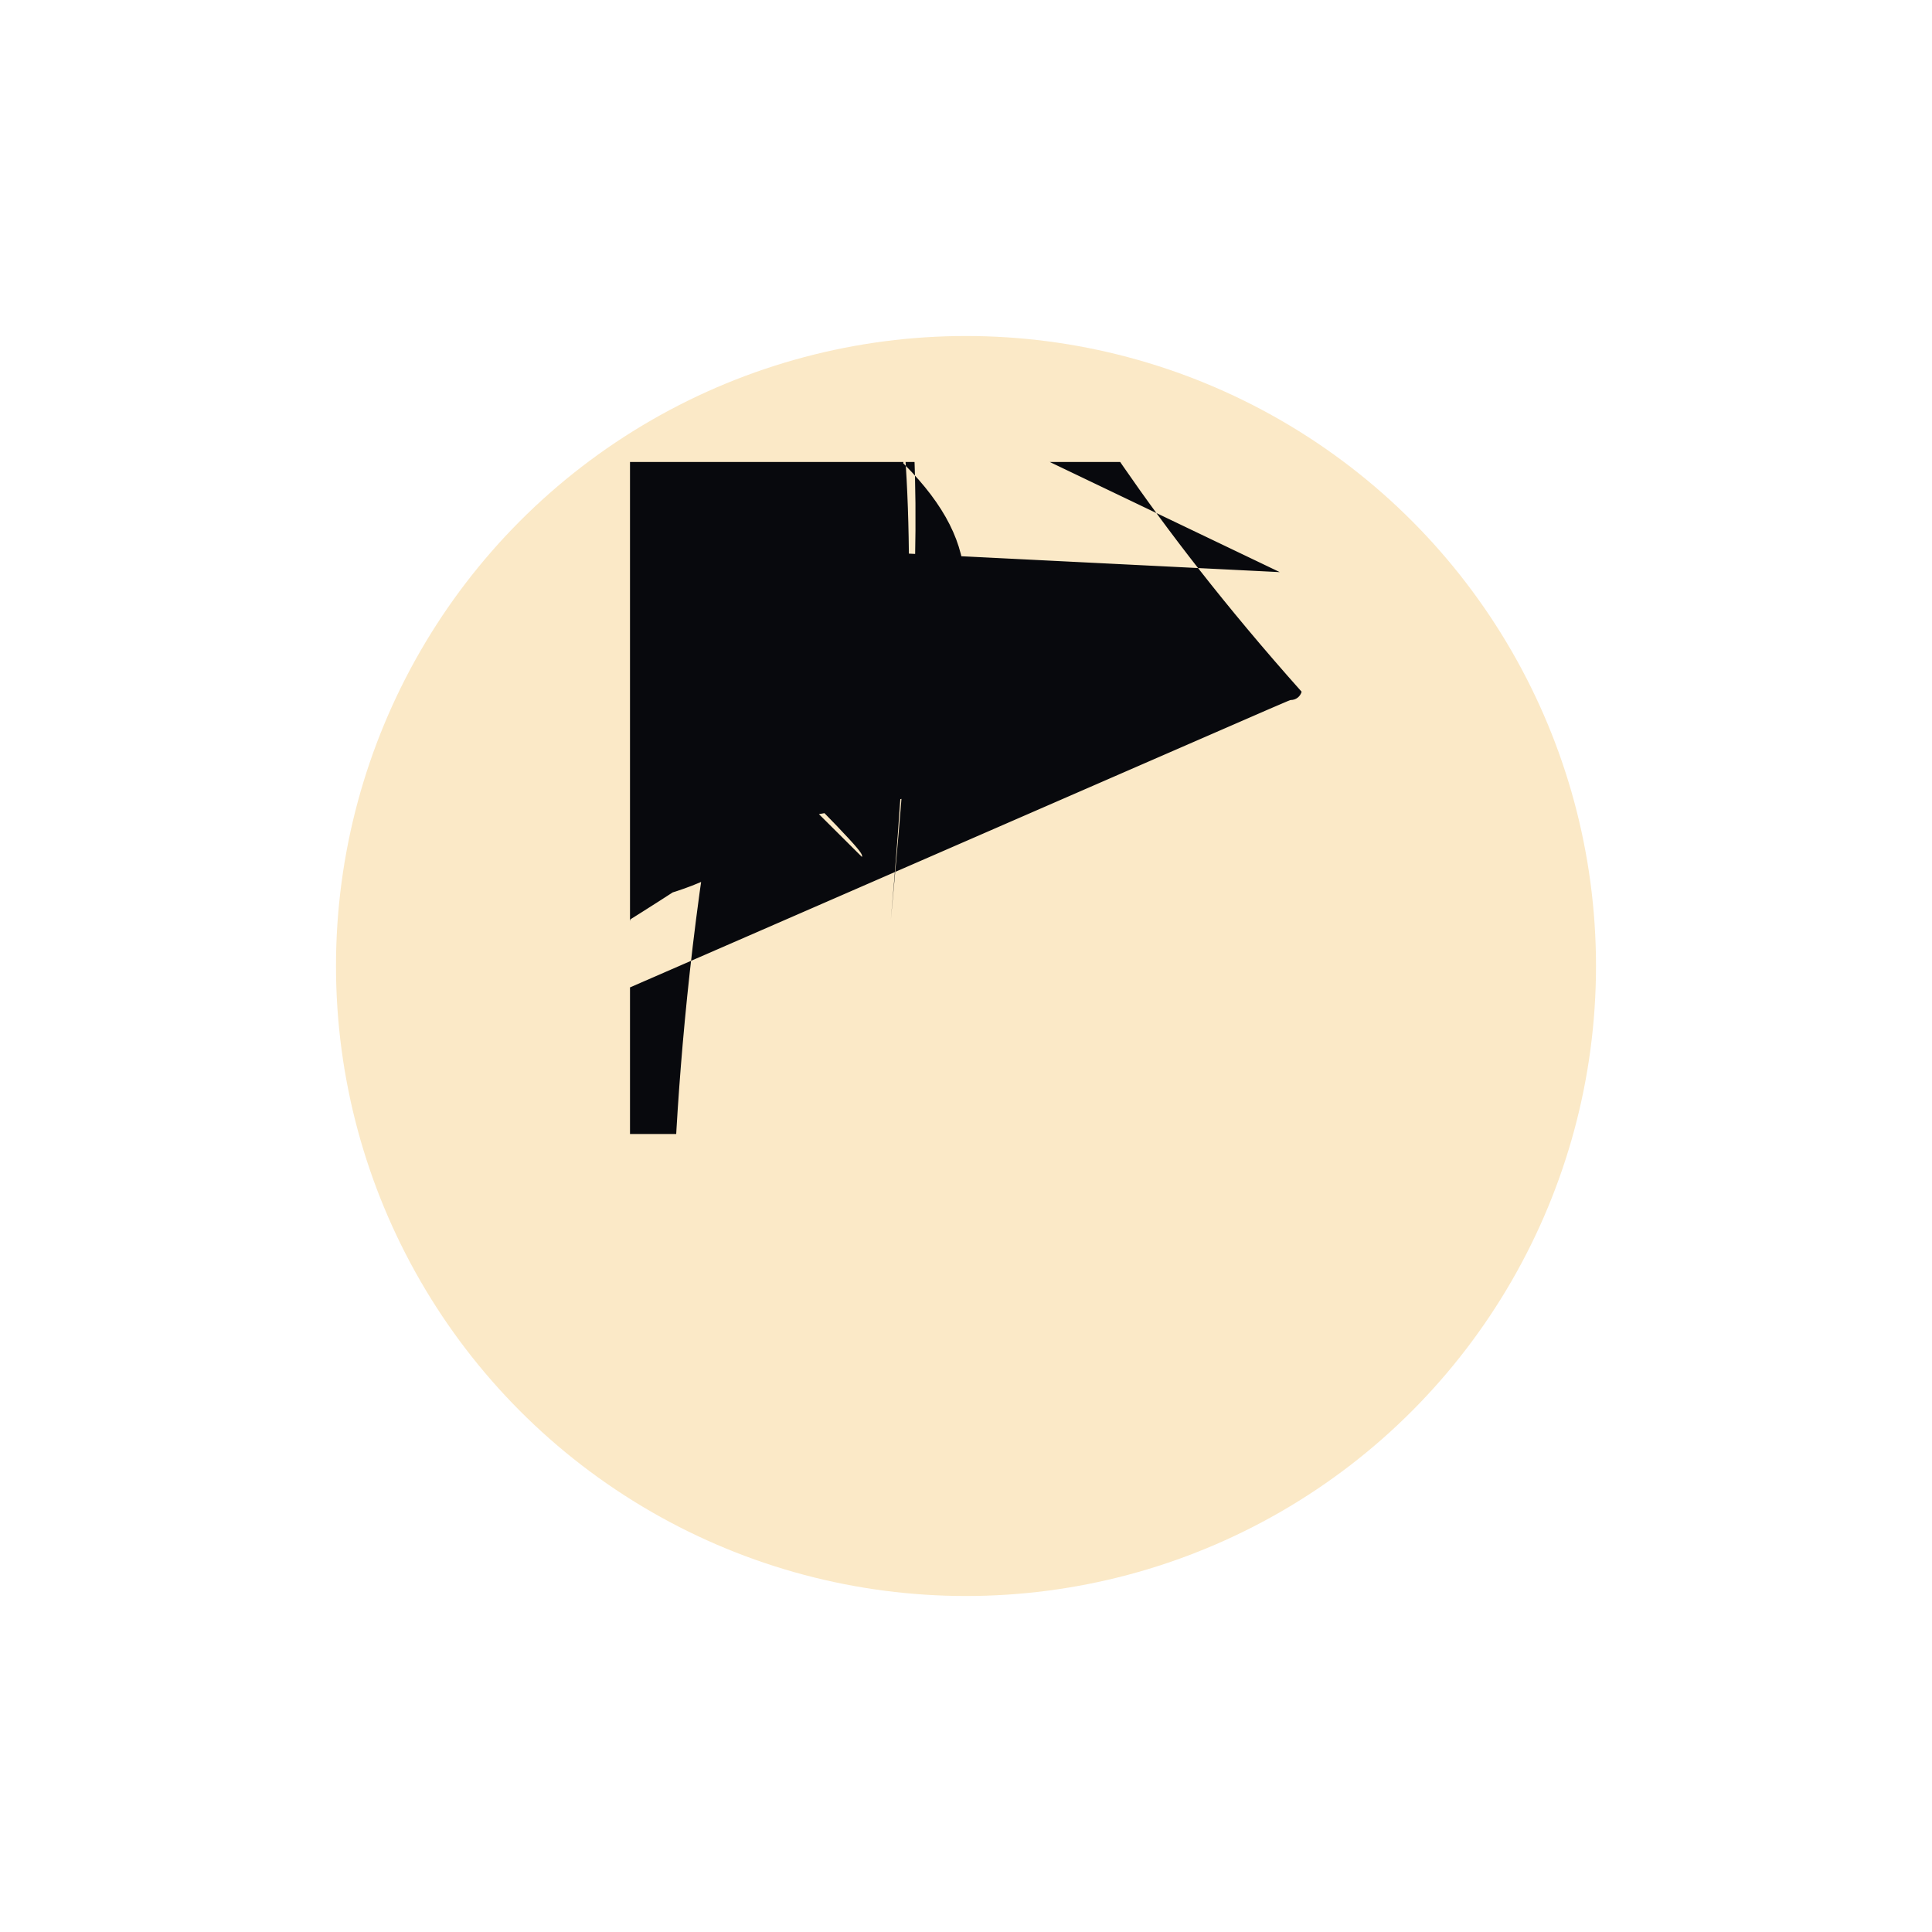<svg width="92" height="92" viewBox="0 0 92 92" fill="none" xmlns="http://www.w3.org/2000/svg">
<g filter="url(#filter0_d_0_1)">
<circle cx="46" cy="38" r="30" fill="#FBE9C7"/>
</g>
<g clip-path="url(#clip0_0_1)">
<path d="M5.05.0.877 33.299C5.07.95.085.0 31.5.098 5.07.239.0 28.236 5.04.639 27.5.039C5.03.95.09 27.35.073 5.03.25.05.05.0 27.395.02 5.02.611.0 27.641L5.00.5.044 24.061C49.703 22.605 47.617 22.5.066 46.722 23.986C44.18 28.018 40.794.0 31.447 36.773 34.049C36.5.044 34.197 36.45.094 34.5.003 36.5.095 34.75.014C36.617 34.791 40.04 40.72 40.062 40.75.089C40.21 41.014 40.5.035.06 41.101 40.791 40.95.041C41.046 40.807 41.133 40.481 40.986 40.225.05.0L37.776 34.665.04C41.61 32.103 45.0.005 28.71 47.624 24.5.05.05.03C48.093 23.812 49.181.0 23.835.02 49.62 24.5.095L5.07.02 37.412C5.07.45.091 38.172 5.06.933 39.126 5.06.05.062 39.16C5.01.139 39.35.017 46.325 40.609 41.923 42.861C41.904 42.87 36.914 45.0.75.019 36.5.07 45.0.95.003C35.0.678 46.465.04 34.5.033 46.15.087 34.018 45.0.267L31.317 40.5.087C30.802 39.695.03 31.109 38.5.05.006 32.001 38.035.06L35.0.25.019 36.15.084C35.0.5.007 36.011 35.0.5.094 35.0.685 35.0.447 35.0.43C35.0.3 35.0.175 34.974 35.0.087 34.719 35.0.235L31.467 37.112C30.065.09 37.921 29.5.084 39.719 30.393 41.121L33.095 45.0.8C33.904 47.201 35.0.702 47.683 37.103.0 46.874L37.227.0 46.803L40.5.062 5.02.5.08C41.041 5.03.41 42.1 5.03.694 42.931 5.03.215L44.1 5.02.5.039C44.93 5.02.06 45.0.214 5.01.001 44.735.01 5.00.171L42.371 46.076C42.224 45.0.821 41.898 45.0.734 41.643 45.0.881C41.388 46.028 41.3 46.35.046 41.447.0 46.61L43.811 5.00.704C43.995.08 5.01.023 43.886.0 5.01.431 43.5.067 5.01.615.05.0L42.397 5.02.291C42.078 5.02.475.04 41.67 5.02.366 41.485.07 5.02.047L38.15.003 46.27L42.421 43.804C46.5.1 41.669 5.01.248.0 40.415 5.06.098 40.225.09C5.07.778 40.16 5.08.783.0 38.333 5.07.944 36.878L5.05.0.877 33.299ZM5.05.0.725 29.615C5.06.25.013 30.5.027 5.06.062 31.65.087 5.05.0.333 32.35.067L5.03.15.042 28.5.082C5.04.11.0 28.302 5.05.0.19 28.688 5.05.0.725 29.615ZM60.941 27.244L5.09.5.061 28.041.0C5.09.306 28.188 5.08.98 28.1 5.08.833 27.845.03C5.08.685.04 27.5.09 5.08.773 27.264 5.09.028 27.117L60.408 26.32C60.663 26.173 60.989 26.26 61.136 26.5.015.02C61.284 26.77 61.196 27.096.0 60.941 27.244ZM5.05.0.007 24.204L5.05.0.343 22.948C5.05.0.419 22.664 5.05.0.712 22.495 5.05.0.996 22.5.071C5.06.281 22.647 5.06.45 22.94 5.06.373.0 23.224L5.06.037 24.48C5.05.0.961 24.764 5.05.0.669 24.933 5.05.0.384 24.85.071C5.05.0.099 24.781 5.04.93 24.488.0 5.05.0.007 24.204ZM61.982 32.939C61.918 33.177 61.703 33.334 61.467 33.334C61.371 33.334 61.438 33.345.01 60.073 32.979C5.09.788.0 32.903 5.09.62 32.611 5.09.695.09 32.326C5.09.772 32.042 60.065 31.873 60.349 31.949L61.605.0 32.285.04C61.889.0 32.362 62.05.084 32.65.042 61.982 32.939Z" fill="#08090D"/>
</g>
<defs>
<filter id="filter0_d_0_1" x="0" y="0" width="92" height="92" filterUnits="userSpaceOnUse" color-interpolation-filters="sRGB">
<feFlood flood-opacity="0" result="BackgroundImageFix"/>
<feColorMatrix in="SourceAlpha" type="matrix" values="0 0 0 0 0 0 0 0 0 0 0 0 0 0 0 0 0 0 127 0" result="hardAlpha"/>
<feOffset dy="8"/>
<feGaussianBlur stdDeviation="8"/>
<feColorMatrix type="matrix" values="0 0 0 0 0 0 0 0 0 0 0 0 0 0 0 0 0 0 0.04 0"/>
<feBlend mode="normal" in2="BackgroundImageFix" result="effect1_dropShadow_0_1"/>
<feBlend mode="normal" in="SourceGraphic" in2="effect1_dropShadow_0_1" result="shape"/>
</filter>
<clipPath id="clip0_0_1">
<rect width="32" height="32" fill="white" transform="translate(30 22)"/>
</clipPath>
</defs>
</svg>
